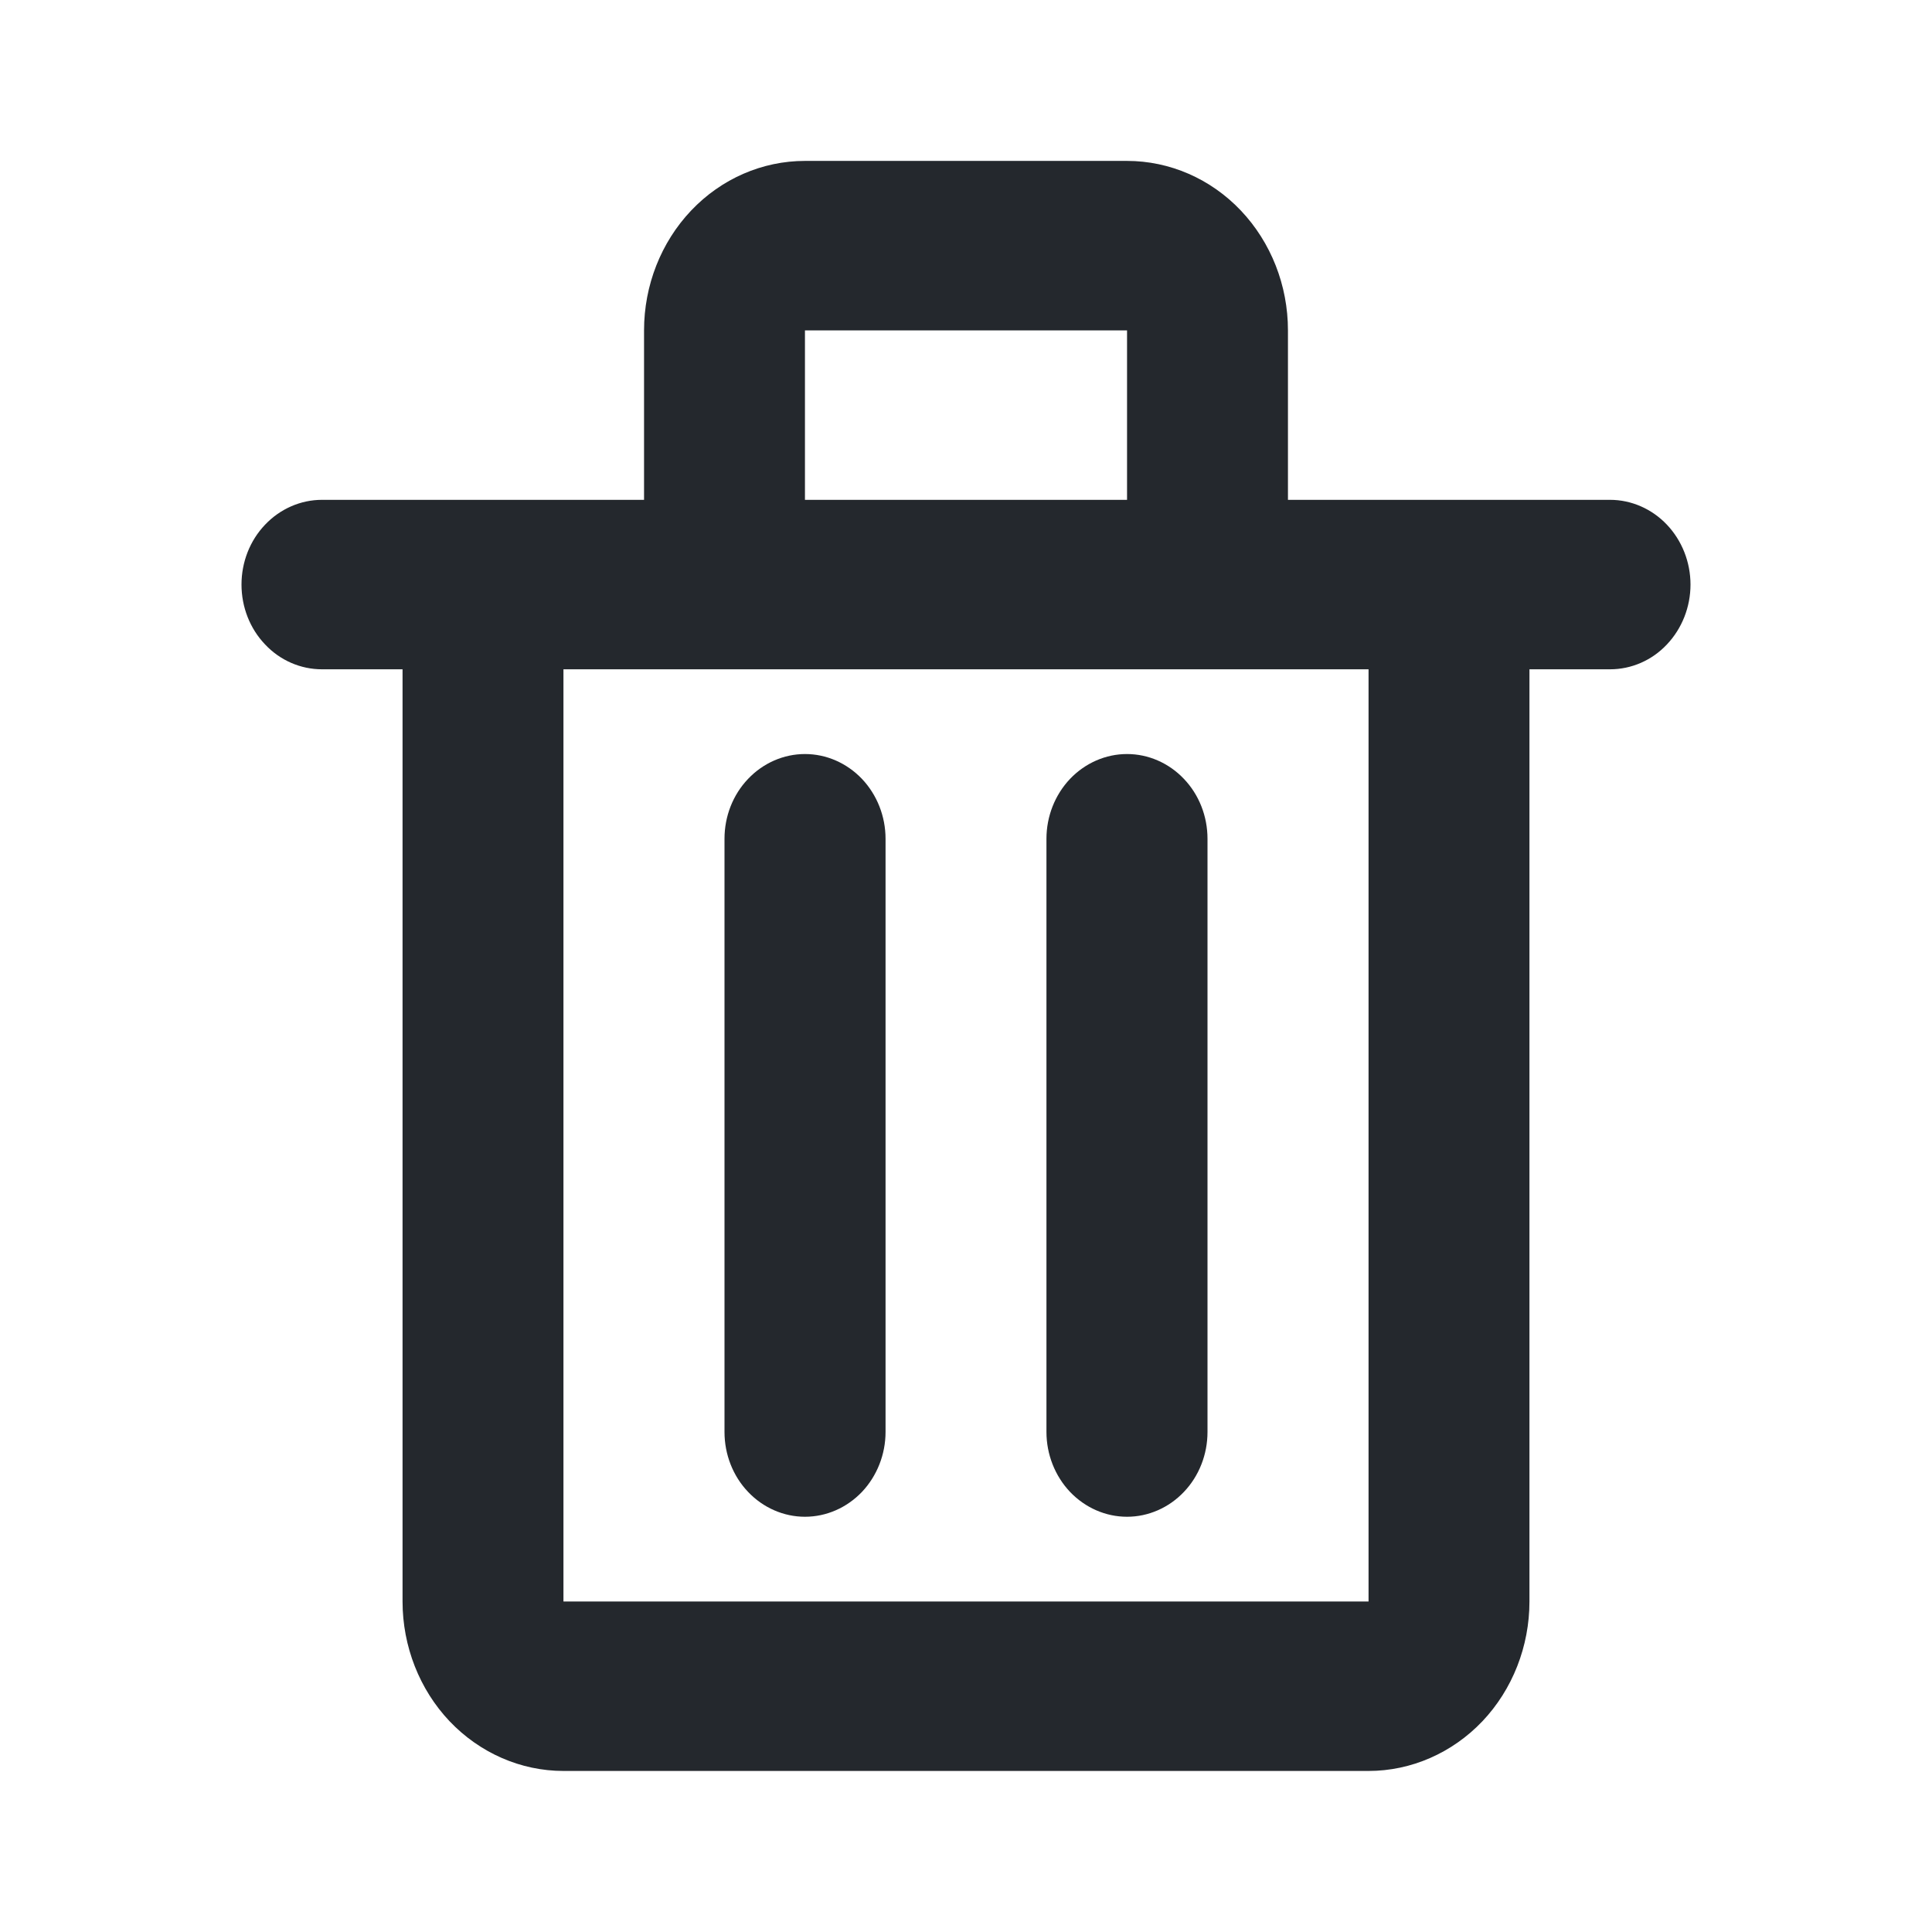 <svg width="14" height="14" viewBox="0 0 14 14" fill="none" xmlns="http://www.w3.org/2000/svg">
<path d="M11.667 3.622H9.333V2.394C9.333 2.068 9.21 1.756 8.992 1.526C8.773 1.295 8.476 1.166 8.167 1.166H5.833C5.524 1.166 5.227 1.295 5.008 1.526C4.79 1.756 4.667 2.068 4.667 2.394V3.622H2.333C2.179 3.622 2.03 3.687 1.921 3.802C1.811 3.917 1.75 4.073 1.75 4.236C1.75 4.399 1.811 4.555 1.921 4.67C2.03 4.786 2.179 4.85 2.333 4.85H2.917V11.605C2.917 11.93 3.04 12.243 3.258 12.473C3.477 12.703 3.774 12.833 4.083 12.833H9.917C10.226 12.833 10.523 12.703 10.742 12.473C10.96 12.243 11.083 11.93 11.083 11.605V4.85H11.667C11.821 4.85 11.97 4.786 12.079 4.67C12.188 4.555 12.25 4.399 12.25 4.236C12.25 4.073 12.188 3.917 12.079 3.802C11.97 3.687 11.821 3.622 11.667 3.622ZM5.833 2.394H8.167V3.622H5.833V2.394ZM9.917 11.605H4.083V4.85H9.917V11.605Z" fill="#24282D"/>
<path d="M5.833 5.464C5.679 5.464 5.53 5.529 5.421 5.644C5.311 5.759 5.25 5.915 5.25 6.078V10.377C5.25 10.539 5.311 10.696 5.421 10.811C5.53 10.926 5.679 10.991 5.833 10.991C5.988 10.991 6.136 10.926 6.246 10.811C6.355 10.696 6.417 10.539 6.417 10.377V6.078C6.417 5.915 6.355 5.759 6.246 5.644C6.136 5.529 5.988 5.464 5.833 5.464Z" fill="#24282D"/>
<path d="M8.167 5.464C8.012 5.464 7.864 5.529 7.754 5.644C7.645 5.759 7.583 5.915 7.583 6.078V10.377C7.583 10.539 7.645 10.696 7.754 10.811C7.864 10.926 8.012 10.991 8.167 10.991C8.321 10.991 8.47 10.926 8.579 10.811C8.689 10.696 8.75 10.539 8.75 10.377V6.078C8.75 5.915 8.689 5.759 8.579 5.644C8.47 5.529 8.321 5.464 8.167 5.464Z" fill="#24282D"/>
</svg>
